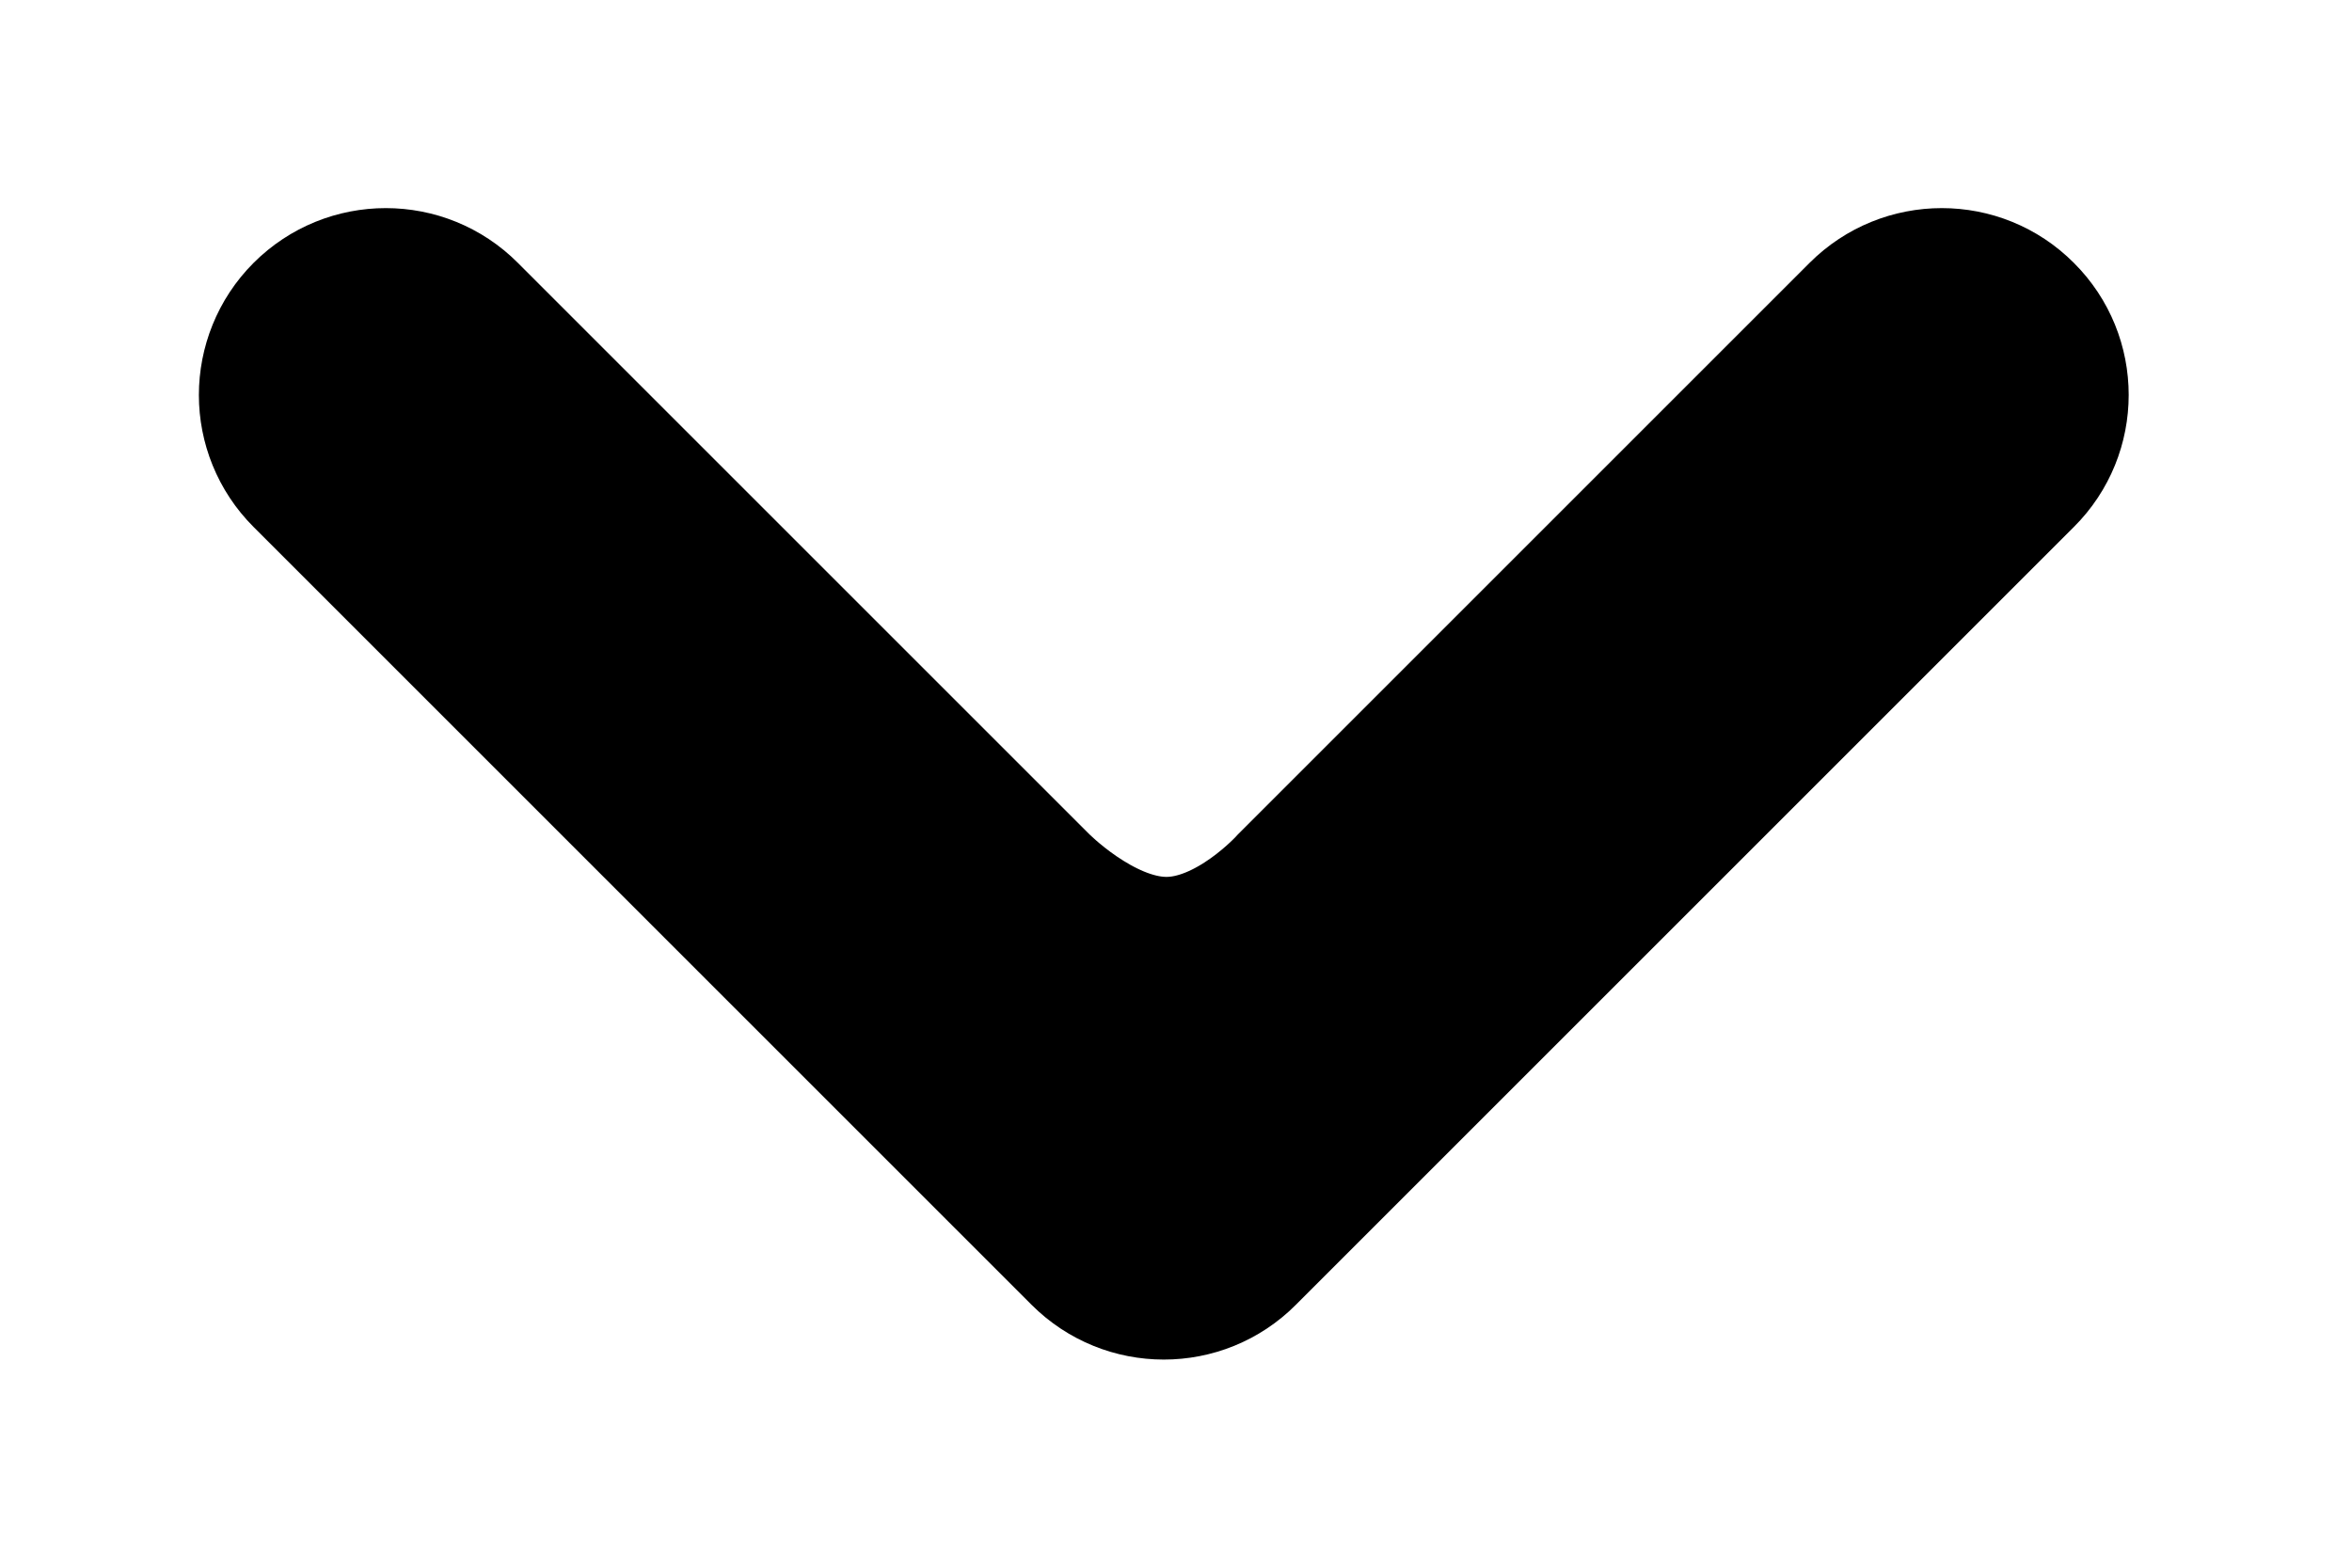 <svg width="9" height="6" viewBox="0 0 9 6" fill="none" xmlns="http://www.w3.org/2000/svg">
<path d="M4.782 4.817L7.759 1.84C7.941 1.659 7.941 1.364 7.759 1.183C7.578 1.001 7.283 1.001 7.101 1.183L4.918 3.366C4.918 3.366 4.699 3.612 4.455 3.606C4.217 3.601 3.988 3.366 3.988 3.366L1.805 1.183C1.624 1.001 1.329 1.001 1.147 1.183C1.057 1.273 1.011 1.393 1.011 1.512C1.011 1.631 1.057 1.75 1.147 1.84L4.124 4.817C4.306 4.999 4.601 4.999 4.782 4.817Z" fill="black" stroke="black" stroke-width="0.5"/>
</svg>
